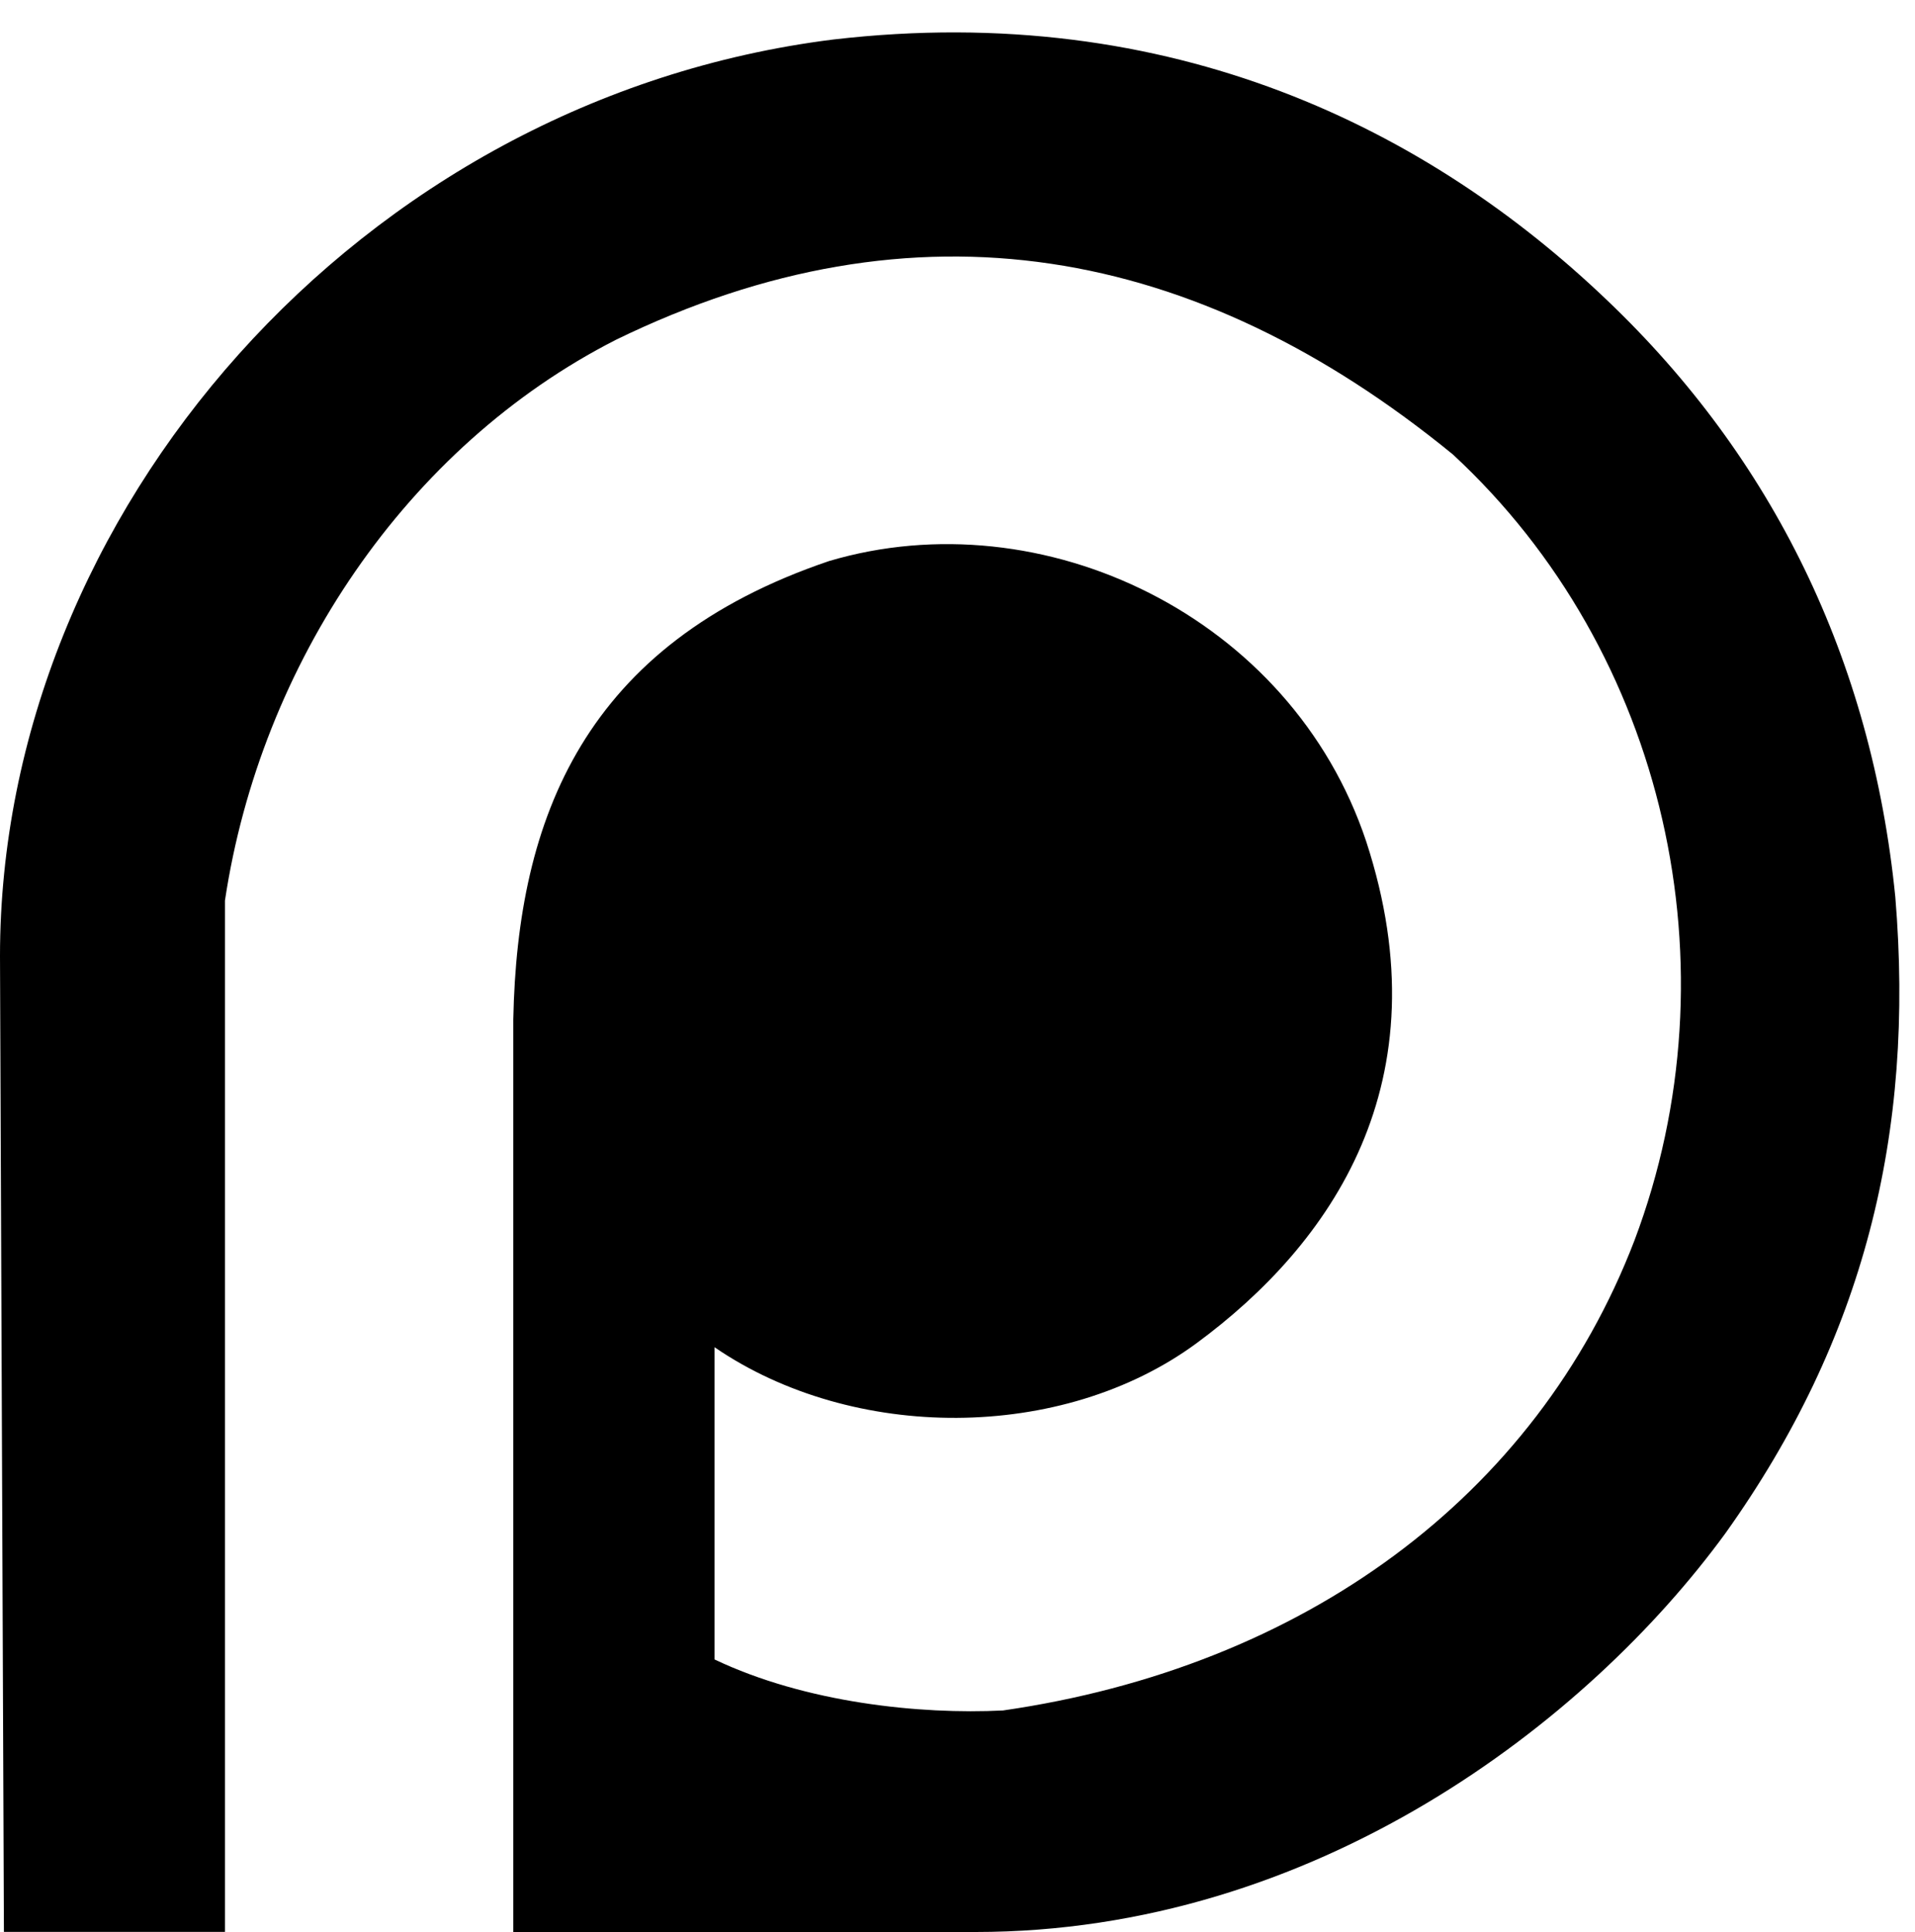 <svg xmlns="http://www.w3.org/2000/svg" fill-rule="evenodd" stroke-miterlimit="1.414" clip-rule="evenodd" stroke-linejoin="round" viewBox="0 0 16.132 16.274"><path fill-rule="nonzero" d="M0 8.053C0 4.326 3.027.833 7.018.333c2.86-.333 5.023.765 6.52 2.196 1.396 1.33 2.228 3.028 2.428 5.025.166 1.997-.266 3.728-1.43 5.36-1.164 1.596-3.46 3.36-6.32 3.36H4.324V8.586c.034-1.697.6-3.162 2.66-3.86 1.797-.533 3.893.465 4.525 2.362.664 2.03-.3 3.395-1.43 4.227-1.132.832-2.895.832-4.06.033v2.63c.766.365 1.73.465 2.43.43 2.526-.365 4.49-1.796 5.32-3.96.866-2.295.267-4.957-1.53-6.62-2.16-1.765-4.523-2.197-7.05-.966-1.763.898-2.994 2.728-3.294 4.724v8.687H.033L0 8.053z"/></svg>